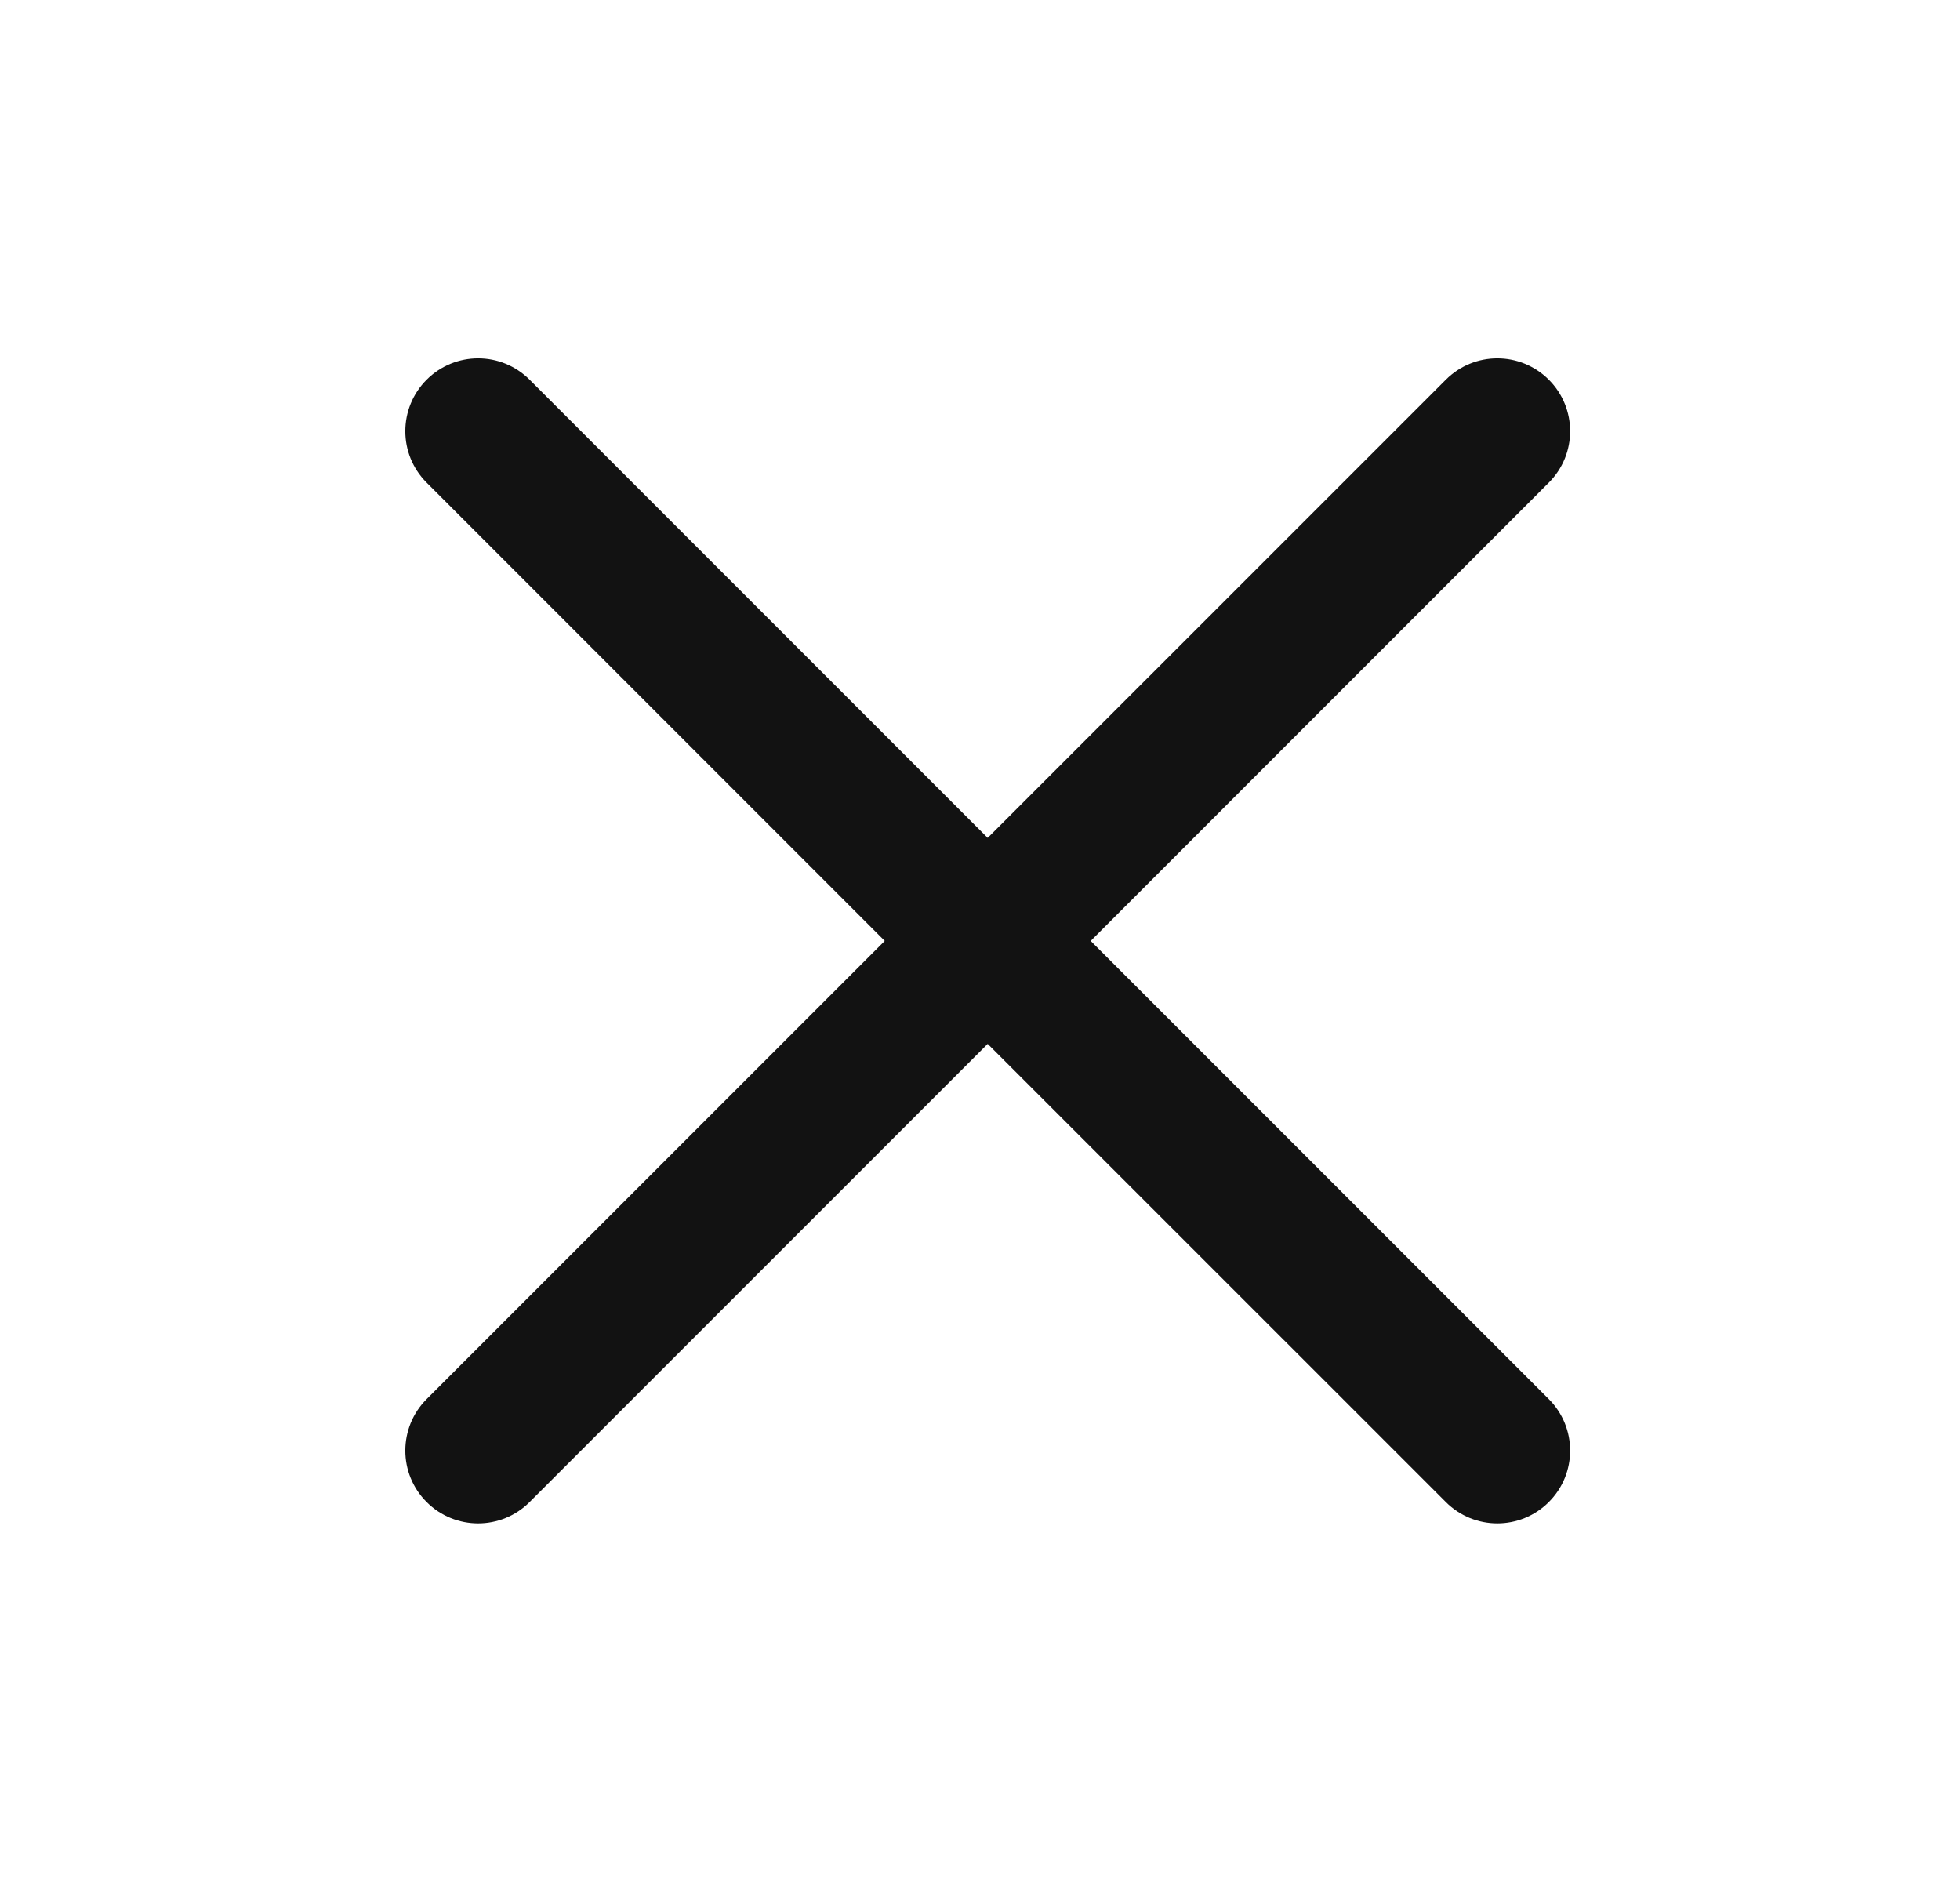 <svg width="25" height="24" viewBox="0 0 25 24" fill="none" xmlns="http://www.w3.org/2000/svg">
<path fill-rule="evenodd" clip-rule="evenodd" d="M5.442 4.842C5.805 4.479 6.392 4.479 6.755 4.842L12.598 10.685L18.442 4.842C18.805 4.479 19.392 4.479 19.755 4.842C20.118 5.205 20.118 5.793 19.755 6.155L13.912 11.999L19.755 17.842C20.118 18.205 20.118 18.793 19.755 19.155C19.392 19.518 18.805 19.518 18.442 19.155L12.598 13.312L6.755 19.155C6.392 19.518 5.805 19.518 5.442 19.155C5.079 18.793 5.079 18.205 5.442 17.842L11.285 11.999L5.442 6.155C5.079 5.793 5.079 5.205 5.442 4.842Z" fill="#121212"/>
</svg>
